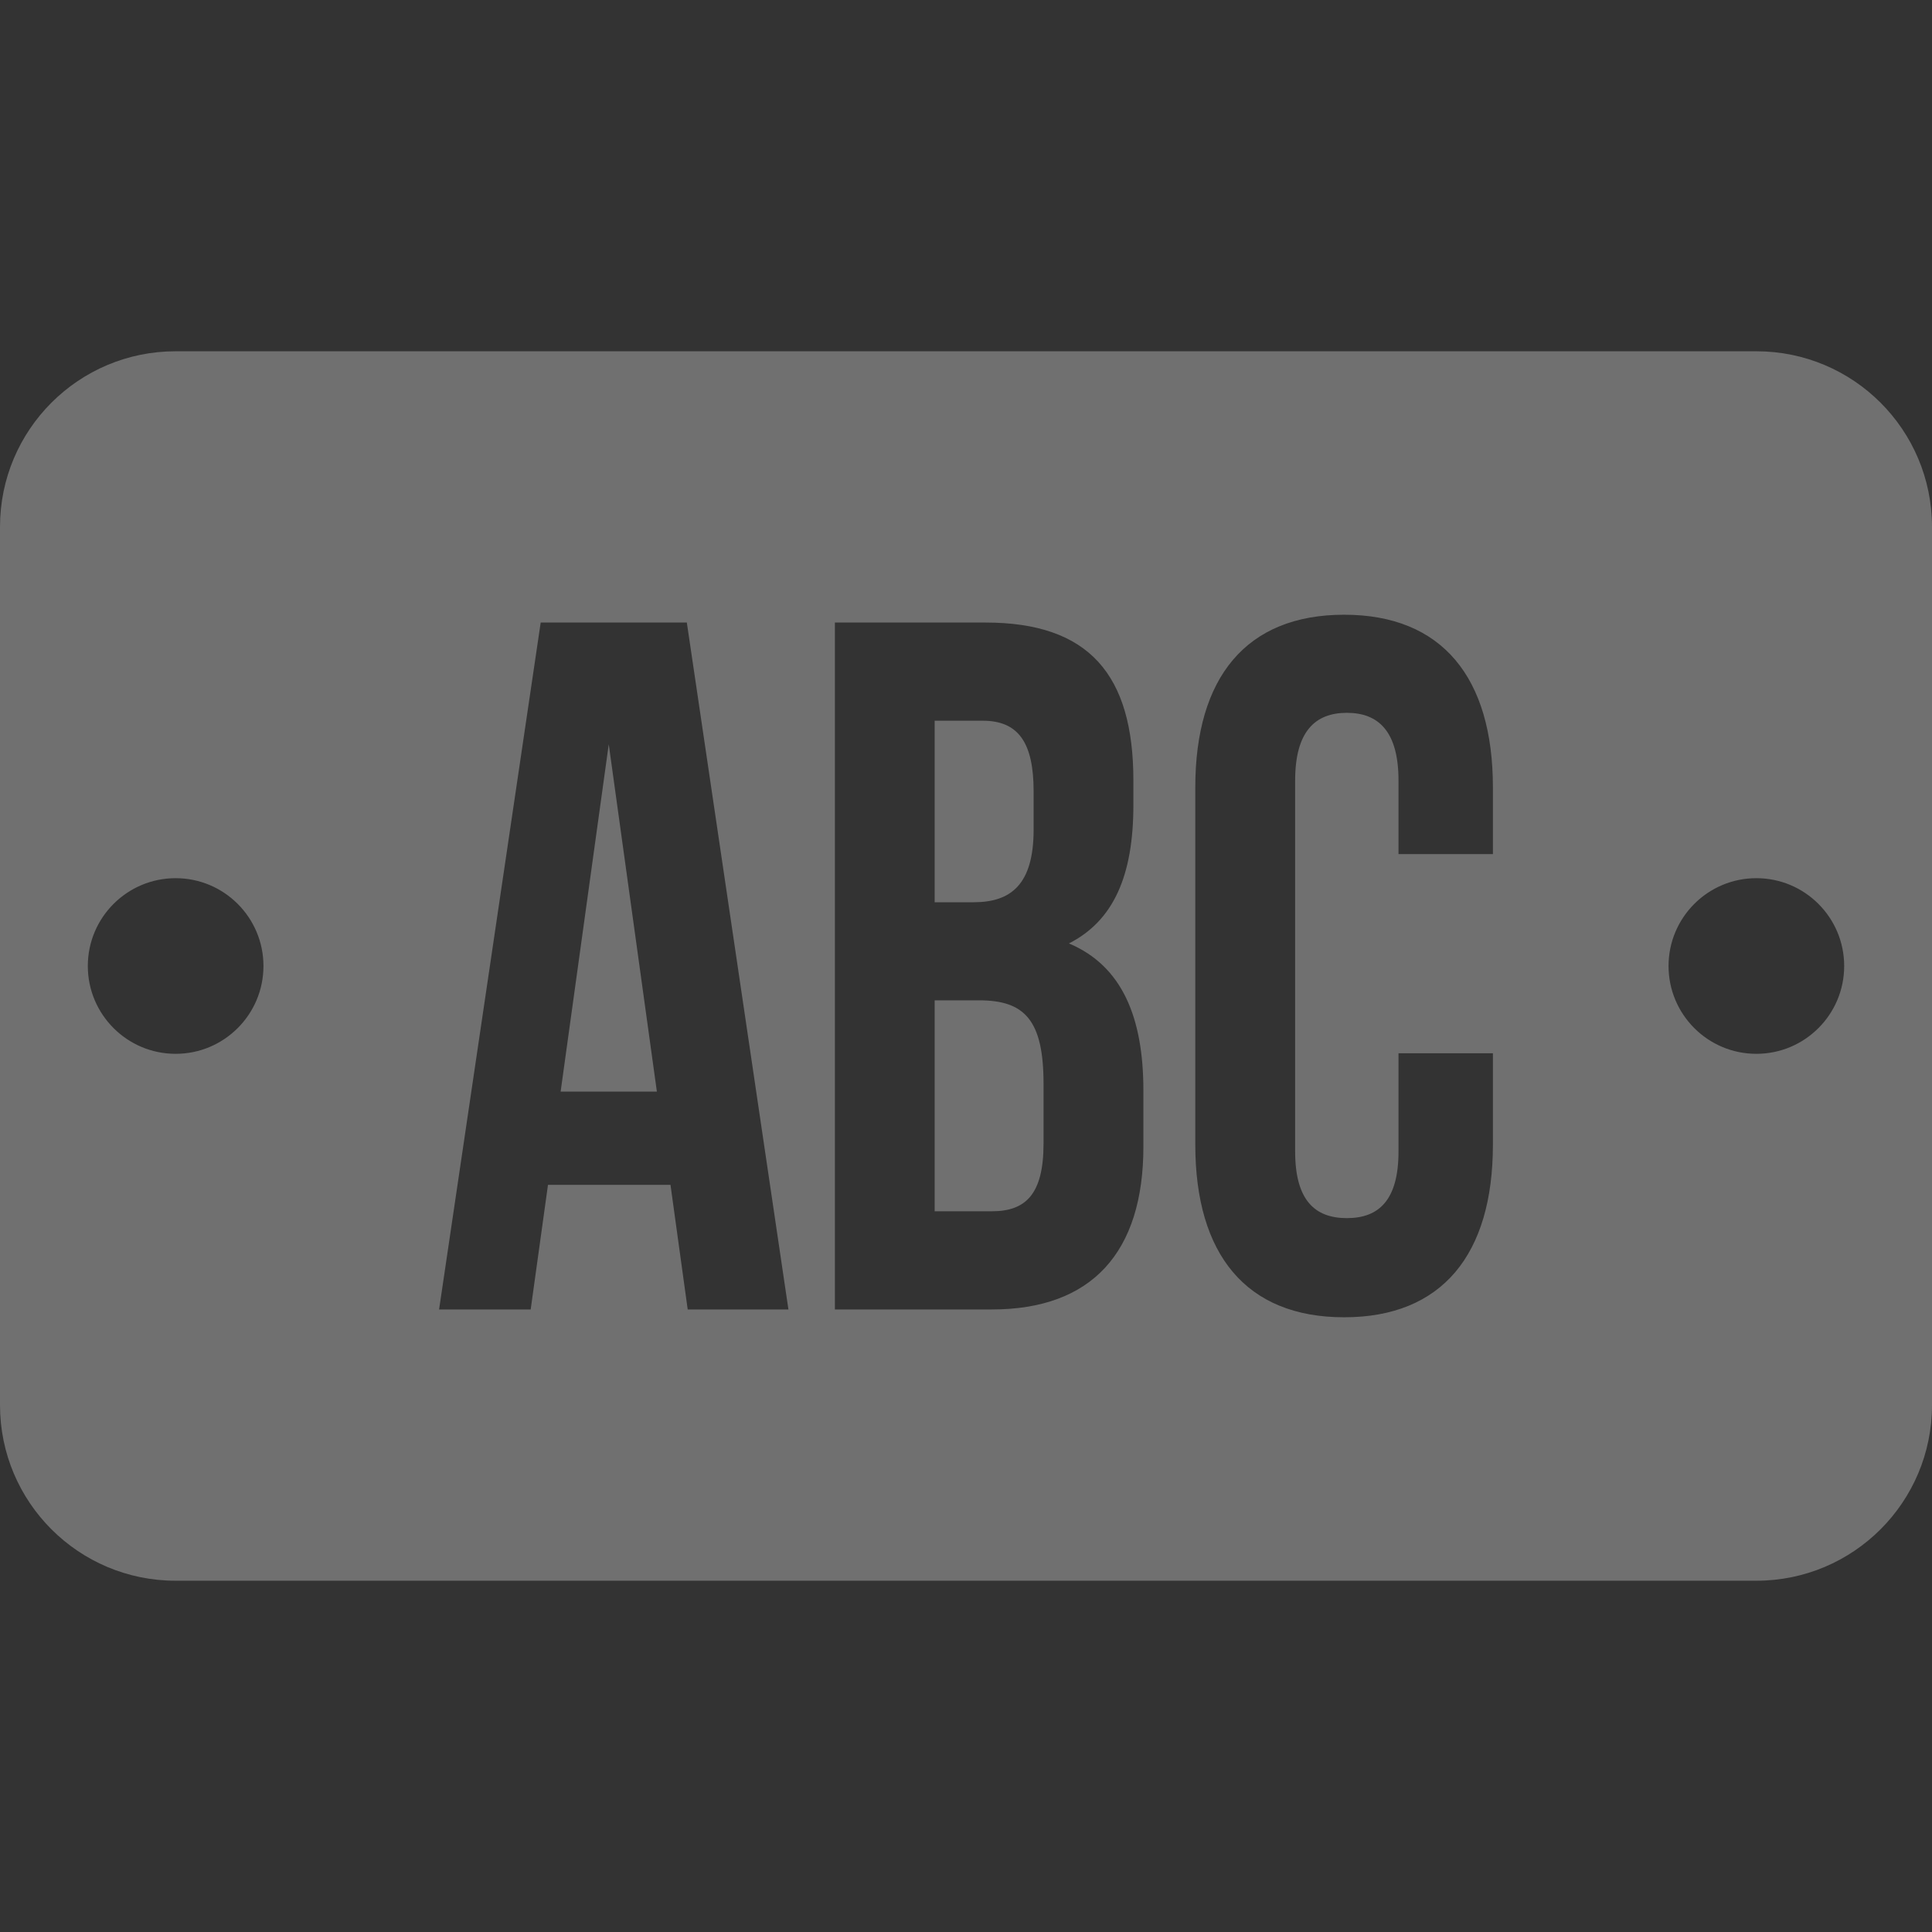 <svg width="22" height="22" viewBox="0 0 22 22" fill="none" xmlns="http://www.w3.org/2000/svg">
<rect x="0" y="0" width="22" height="22" fill="#333333" stroke="none"/>
<path fill-rule="evenodd" clip-rule="evenodd" d="M2 4C0.895 4 0 4.895 0 6V16C0 17.105 0.895 18 2 18H20C21.105 18 22 17.105 22 16V6C22 4.895 21.105 4 20 4H2ZM15.925 13.112V11.994H17V13.034C17 14.285 16.421 15 15.306 15C14.19 15 13.611 14.285 13.611 13.034V8.966C13.611 7.715 14.19 7 15.306 7C16.421 7 17 7.715 17 8.966V9.726H15.925V8.888C15.925 8.33 15.698 8.117 15.337 8.117C14.975 8.117 14.748 8.33 14.748 8.888V13.112C14.748 13.67 14.975 13.871 15.337 13.871C15.698 13.871 15.925 13.67 15.925 13.112ZM7.821 7.089H6.157L5 14.911H6.043L6.24 13.492H7.635L7.831 14.911H8.978L7.821 7.089ZM6.932 8.475L7.48 12.43H6.384L6.932 8.475ZM11.222 7.089H9.507V14.911H11.294C12.431 14.911 13.02 14.263 13.02 13.056V12.419C13.02 11.592 12.782 11 12.172 10.743C12.679 10.486 12.906 9.972 12.906 9.168V8.888C12.906 7.682 12.4 7.089 11.222 7.089ZM11.15 11.391C11.666 11.391 11.883 11.614 11.883 12.341V13.022C11.883 13.603 11.677 13.793 11.294 13.793H10.643V11.391H11.15ZM11.191 8.207C11.594 8.207 11.77 8.453 11.77 9.011V9.447C11.77 10.073 11.511 10.274 11.088 10.274H10.643V8.207H11.191ZM3 11C3 11.552 2.552 12 2 12C1.448 12 1 11.552 1 11C1 10.448 1.448 10 2 10C2.552 10 3 10.448 3 11ZM20 12C20.552 12 21 11.552 21 11C21 10.448 20.552 10 20 10C19.448 10 19 10.448 19 11C19 11.552 19.448 12 20 12Z" fill="white" fill-opacity="0.3"/>
</svg>
